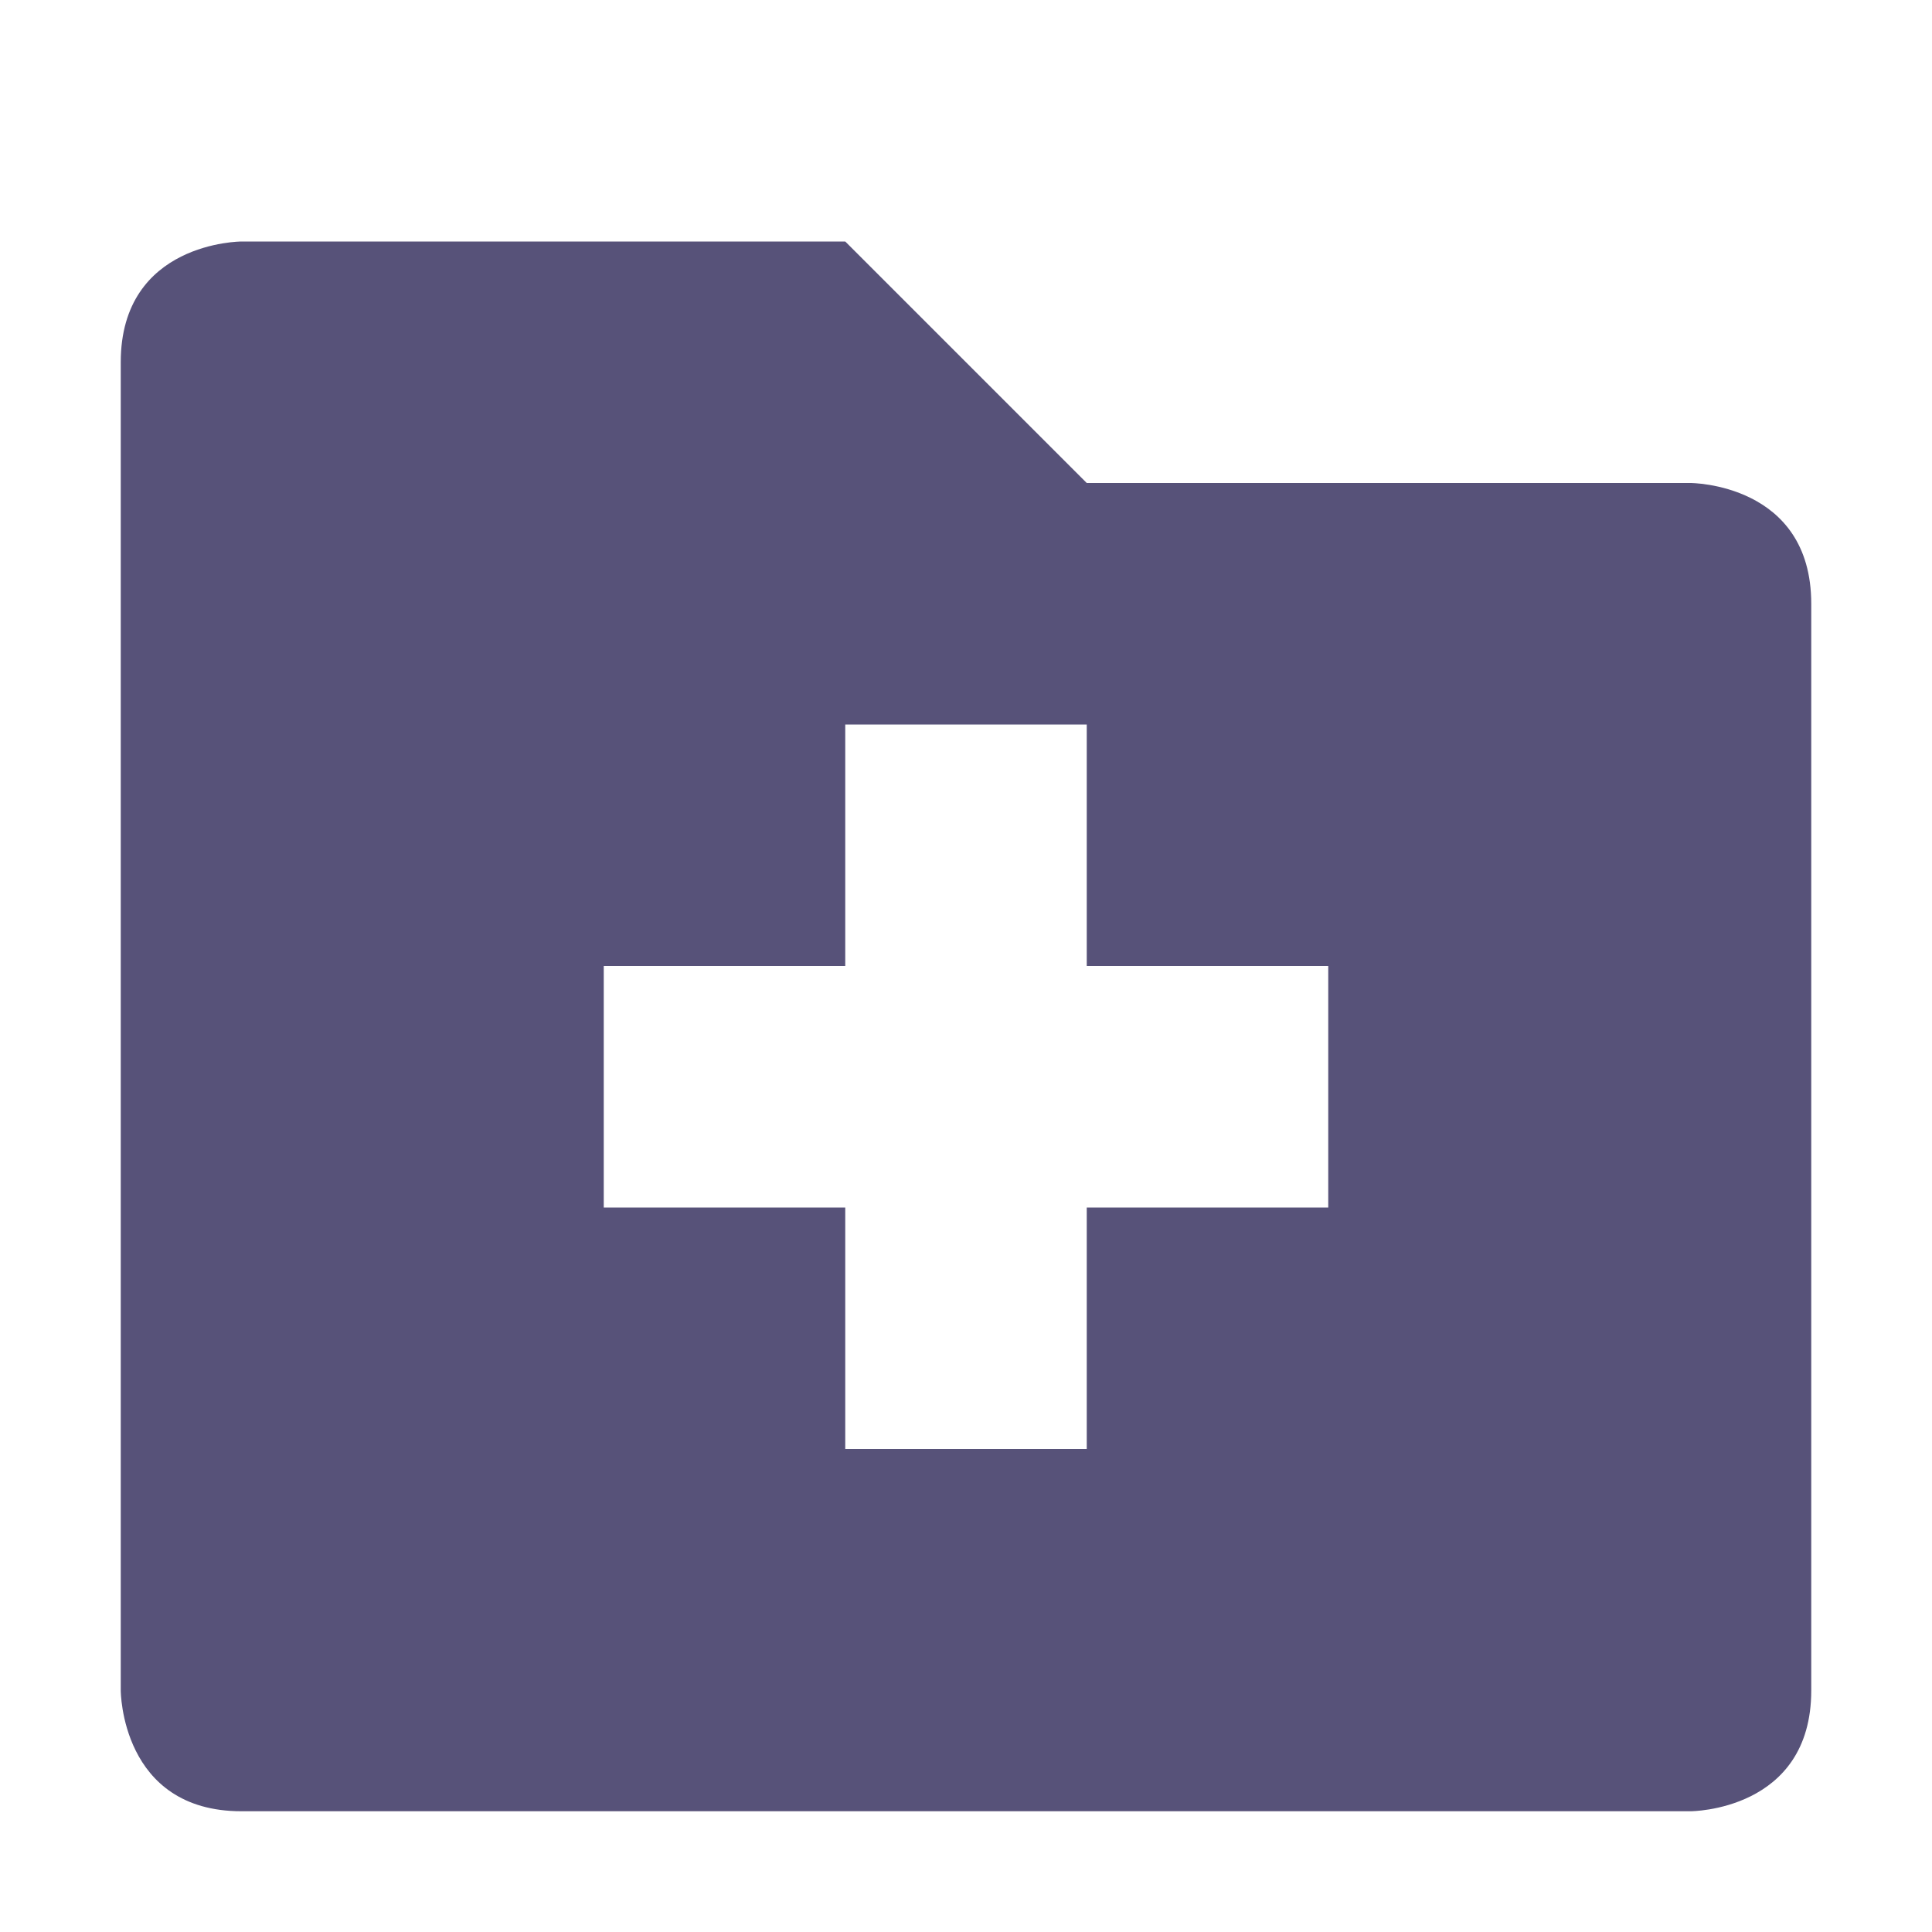 <svg xmlns="http://www.w3.org/2000/svg" width="16" height="16" version="1.1">
 <path style="fill:#575279" d="M 1,3 V 14 C 1,14 1,15 2,15 H 14 C 14,15 15,15 15,14 V 5 C 15,4 14,4 14,4 H 9 L 7,2 H 2 C 2,2 1,2 1,3 Z M 7,6 H 9 V 8 H 11 V 10 H 9 V 12 H 7 V 10 H 5 V 8 H 7 Z"/>
</svg>
